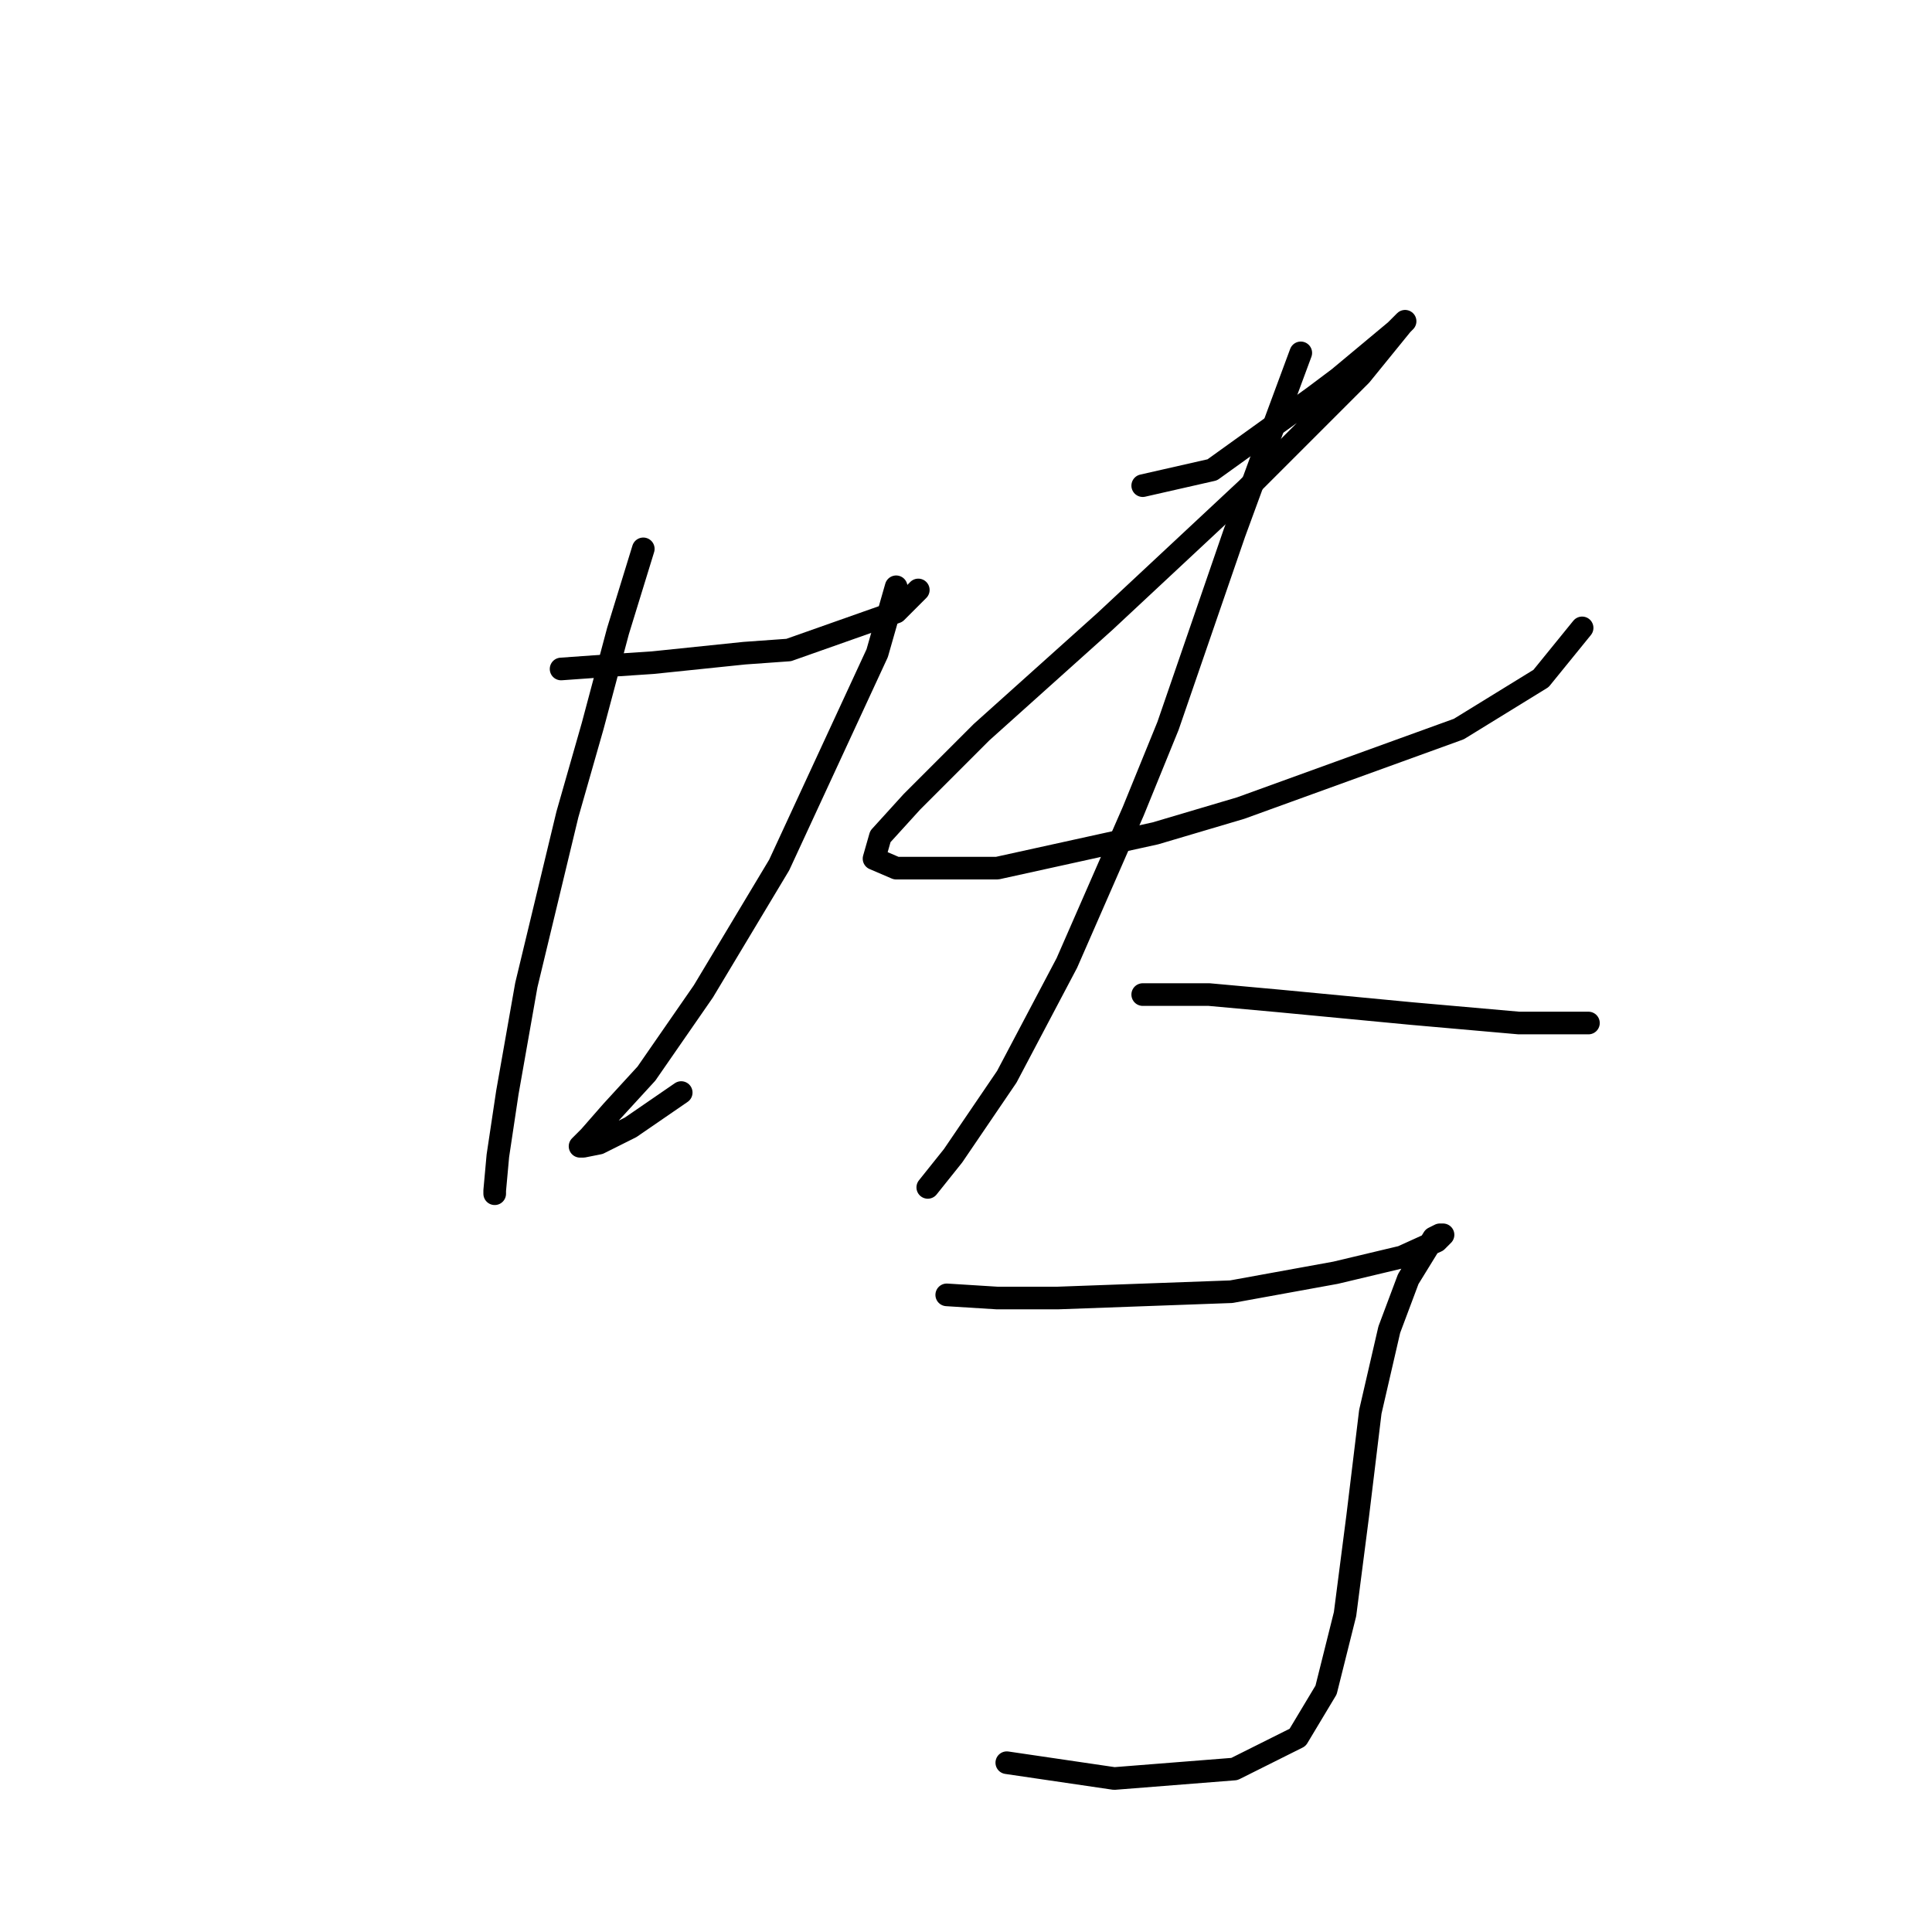 <?xml version="1.0" standalone="no"?>
    <svg width="256" height="256" xmlns="http://www.w3.org/2000/svg" version="1.1">
    <polyline stroke="black" stroke-width="3" stroke-linecap="round" fill="transparent" stroke-linejoin="round" points="74.347 88.643 80.211 88.225 86.494 87.806 98.641 86.549 104.505 86.13 118.746 81.104 121.678 78.172 121.678 78.172 " />
        <polyline stroke="black" stroke-width="3" stroke-linecap="round" fill="transparent" stroke-linejoin="round" points="85.238 72.727 81.887 83.617 78.536 96.183 75.185 107.911 69.74 130.529 67.227 144.77 65.97 153.147 65.551 157.755 65.551 158.174 65.551 158.174 " />
        <polyline stroke="black" stroke-width="3" stroke-linecap="round" fill="transparent" stroke-linejoin="round" points="118.746 77.753 116.233 86.549 103.248 114.613 93.196 131.367 85.656 142.257 81.049 147.283 78.117 150.634 76.86 151.891 77.279 151.891 79.374 151.472 83.562 149.378 90.264 144.77 90.264 144.77 " />
        <polyline stroke="black" stroke-width="3" stroke-linecap="round" fill="transparent" stroke-linejoin="round" points="151.417 64.35 160.632 62.256 174.035 52.622 177.386 50.109 184.925 43.826 186.182 42.569 185.763 42.988 180.318 49.69 165.239 64.769 146.391 82.361 130.055 97.021 120.84 106.235 116.652 110.843 115.814 113.775 118.746 115.031 132.149 115.031 153.092 110.424 164.401 107.073 193.302 96.602 204.193 89.9 209.638 83.198 209.638 83.198 " />
        <polyline stroke="black" stroke-width="3" stroke-linecap="round" fill="transparent" stroke-linejoin="round" points="172.36 46.758 168.171 58.067 163.564 70.633 154.768 96.183 150.16 107.492 141.364 127.597 133.406 142.676 126.285 153.147 122.935 157.336 122.935 157.336 " />
        <polyline stroke="black" stroke-width="3" stroke-linecap="round" fill="transparent" stroke-linejoin="round" points="151.417 131.786 160.213 131.786 169.428 132.623 187.02 134.299 201.261 135.555 210.476 135.555 210.476 135.555 " />
        <polyline stroke="black" stroke-width="3" stroke-linecap="round" fill="transparent" stroke-linejoin="round" points="125.448 171.577 132.149 171.996 140.108 171.996 163.145 171.158 176.967 168.645 185.763 166.551 190.37 164.456 191.208 163.619 190.789 163.619 189.952 164.038 186.601 169.483 184.088 176.184 181.574 187.075 179.899 200.897 178.224 213.882 175.71 223.934 171.941 230.217 163.564 234.405 147.647 235.662 133.406 233.568 133.406 233.568 " />
        </svg>